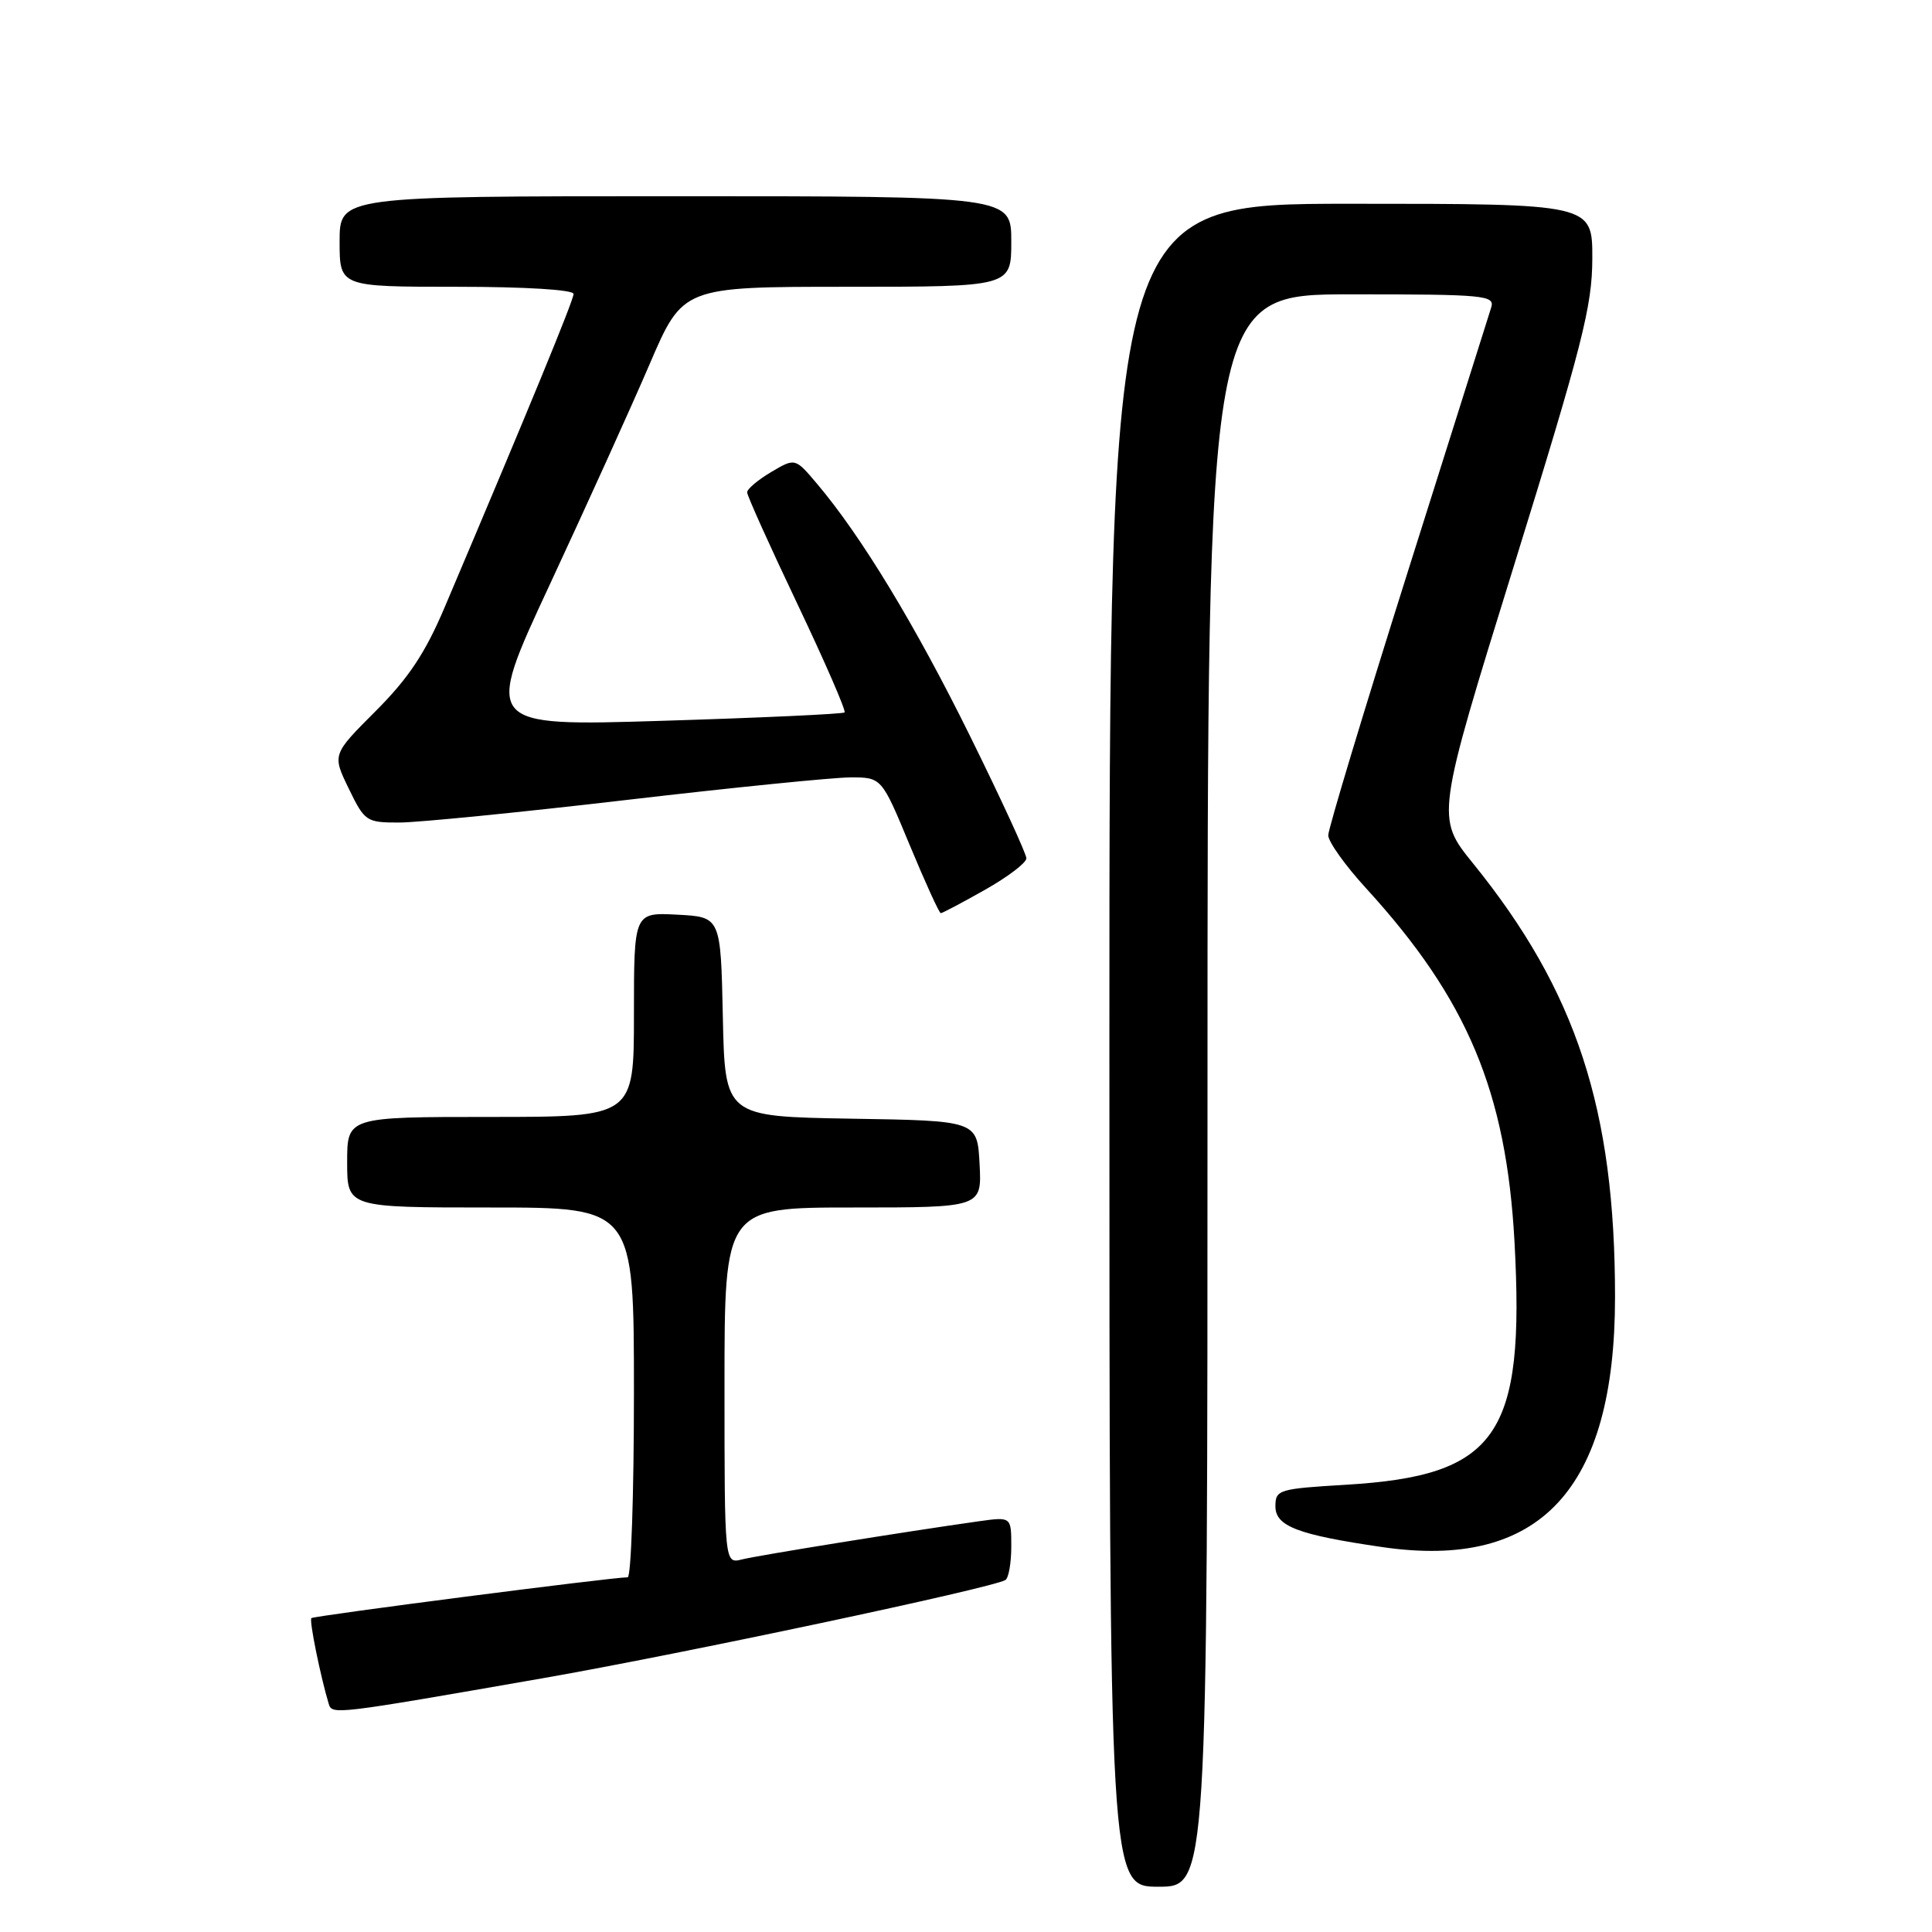 <?xml version="1.0" encoding="UTF-8" standalone="no"?>
<!DOCTYPE svg PUBLIC "-//W3C//DTD SVG 1.1//EN" "http://www.w3.org/Graphics/SVG/1.1/DTD/svg11.dtd" >
<svg xmlns="http://www.w3.org/2000/svg" xmlns:xlink="http://www.w3.org/1999/xlink" version="1.1" viewBox="0 0 256 256">
 <g >
 <path fill="currentColor"
d=" M 160.00 144.50 C 160.00 39.00 160.00 39.00 179.07 39.00 C 196.77 39.00 198.10 39.13 197.59 40.75 C 197.28 41.71 192.30 57.50 186.52 75.82 C 180.73 94.15 176.00 109.84 176.00 110.68 C 176.00 111.53 178.26 114.70 181.03 117.72 C 194.45 132.41 199.59 144.66 200.68 164.56 C 202.08 190.26 198.41 195.54 178.31 196.74 C 169.42 197.27 169.00 197.40 169.00 199.60 C 169.00 202.24 171.98 203.37 183.18 205.00 C 204.06 208.04 214.00 197.35 214.00 171.86 C 214.00 146.97 208.88 131.32 195.19 114.41 C 190.26 108.32 190.26 108.32 200.62 74.91 C 209.70 45.60 210.97 40.61 210.99 34.25 C 211.00 27.00 211.00 27.00 179.00 27.00 C 147.00 27.00 147.00 27.00 147.00 138.50 C 147.00 250.00 147.00 250.00 153.50 250.00 C 160.00 250.00 160.00 250.00 160.00 144.50 Z  M 72.00 222.36 C 90.35 219.15 131.52 210.41 133.22 209.36 C 133.65 209.10 134.00 207.10 134.00 204.93 C 134.00 200.98 134.00 200.98 129.75 201.57 C 120.09 202.93 100.49 206.09 98.32 206.63 C 96.00 207.22 96.00 207.22 96.00 183.61 C 96.00 160.00 96.00 160.00 113.05 160.00 C 130.10 160.00 130.10 160.00 129.80 154.25 C 129.50 148.50 129.50 148.50 112.78 148.23 C 96.06 147.95 96.06 147.95 95.78 134.73 C 95.50 121.50 95.50 121.50 89.75 121.20 C 84.00 120.90 84.00 120.90 84.00 134.45 C 84.00 148.00 84.00 148.00 65.00 148.00 C 46.00 148.00 46.00 148.00 46.00 154.00 C 46.00 160.00 46.00 160.00 65.00 160.00 C 84.00 160.00 84.00 160.00 84.00 184.50 C 84.00 197.97 83.63 209.00 83.17 209.00 C 81.07 209.00 41.57 214.10 41.26 214.41 C 40.95 214.71 42.47 222.16 43.56 225.77 C 44.01 227.23 44.21 227.21 72.00 222.36 Z  M 130.52 117.90 C 133.53 116.20 136.00 114.33 136.00 113.73 C 136.00 113.14 132.65 105.87 128.56 97.58 C 121.31 82.88 114.10 70.99 108.25 64.09 C 105.36 60.67 105.36 60.67 102.18 62.55 C 100.43 63.59 99.00 64.79 99.00 65.24 C 99.00 65.68 102.00 72.34 105.66 80.03 C 109.32 87.73 112.13 94.19 111.91 94.40 C 111.68 94.61 100.84 95.11 87.80 95.51 C 64.10 96.24 64.10 96.24 72.89 77.37 C 77.72 66.99 83.66 53.89 86.08 48.25 C 90.48 38.00 90.48 38.00 112.24 38.00 C 134.00 38.00 134.00 38.00 134.00 32.00 C 134.00 26.00 134.00 26.00 89.50 26.00 C 45.00 26.00 45.00 26.00 45.00 32.00 C 45.00 38.00 45.00 38.00 60.50 38.00 C 69.58 38.00 76.00 38.39 76.00 38.95 C 76.00 39.78 70.14 54.03 58.91 80.49 C 56.35 86.53 54.12 89.88 49.77 94.23 C 44.02 99.98 44.02 99.98 46.21 104.49 C 48.33 108.86 48.54 109.00 52.95 108.99 C 55.45 108.98 68.97 107.64 83.00 106.00 C 97.03 104.36 110.37 103.02 112.66 103.01 C 116.82 103.00 116.82 103.00 120.55 112.00 C 122.61 116.95 124.45 121.00 124.66 121.00 C 124.86 121.00 127.50 119.61 130.52 117.90 Z "/>
</g>
</svg>